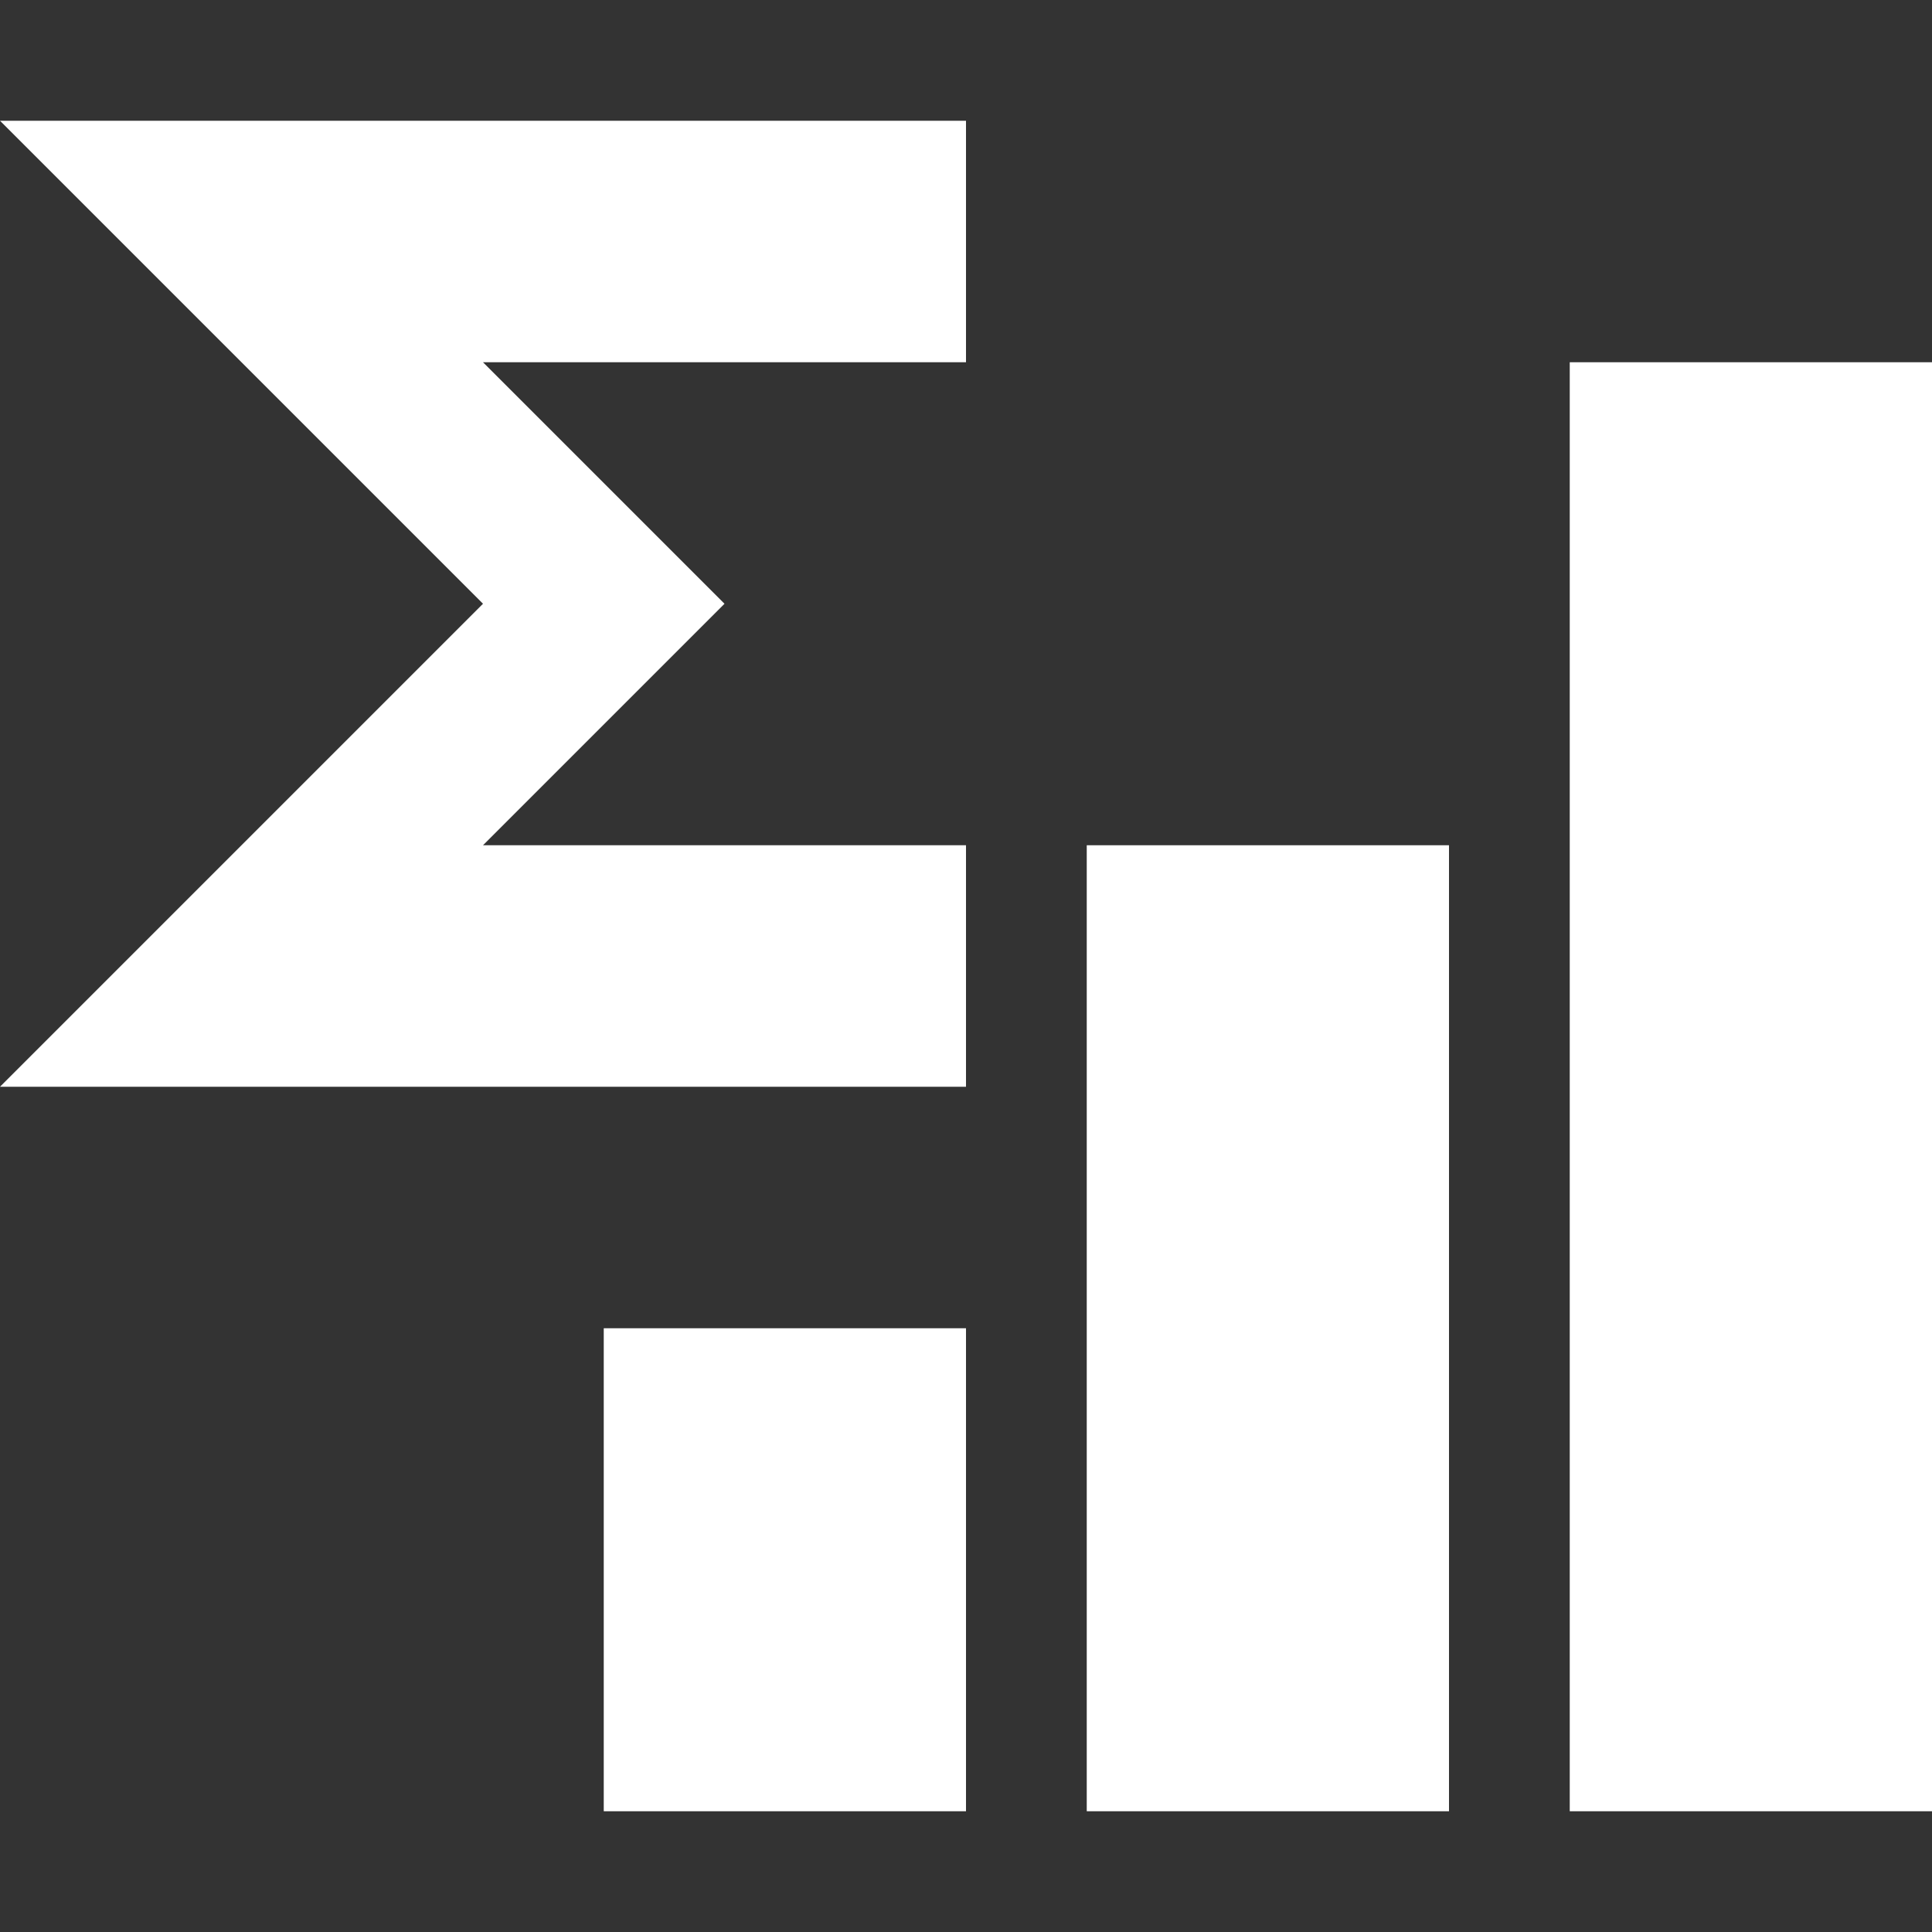 <?xml version="1.0" encoding="utf-8"?>
<!-- Generator: Adobe Illustrator 19.1.1, SVG Export Plug-In . SVG Version: 6.00 Build 0)  -->
<svg version="1.1" id="Layer_1" xmlns="http://www.w3.org/2000/svg" xmlns:xlink="http://www.w3.org/1999/xlink" x="0px" y="0px"
	 viewBox="0 0 16 16" style="enable-background:new 0 0 16 16;" xml:space="preserve">
<rect x="0" y="0" width="16" height="16" fill="#333333" stroke="none"/>
<style type="text/css">
	.dx_white{fill:#FFFFFF;}
</style>
<rect x="13" y="3" class="dx_white" width="3" height="12"/>
<polygon class="dx_white" points="8,1 0,1 4,5 0,9 8,9 8,7 4,7 6,5 4,3 8,3 "/>
<rect x="9" y="7" class="dx_white" width="3" height="8"/>
<rect x="5" y="11" class="dx_white" width="3" height="4"/>
</svg>
